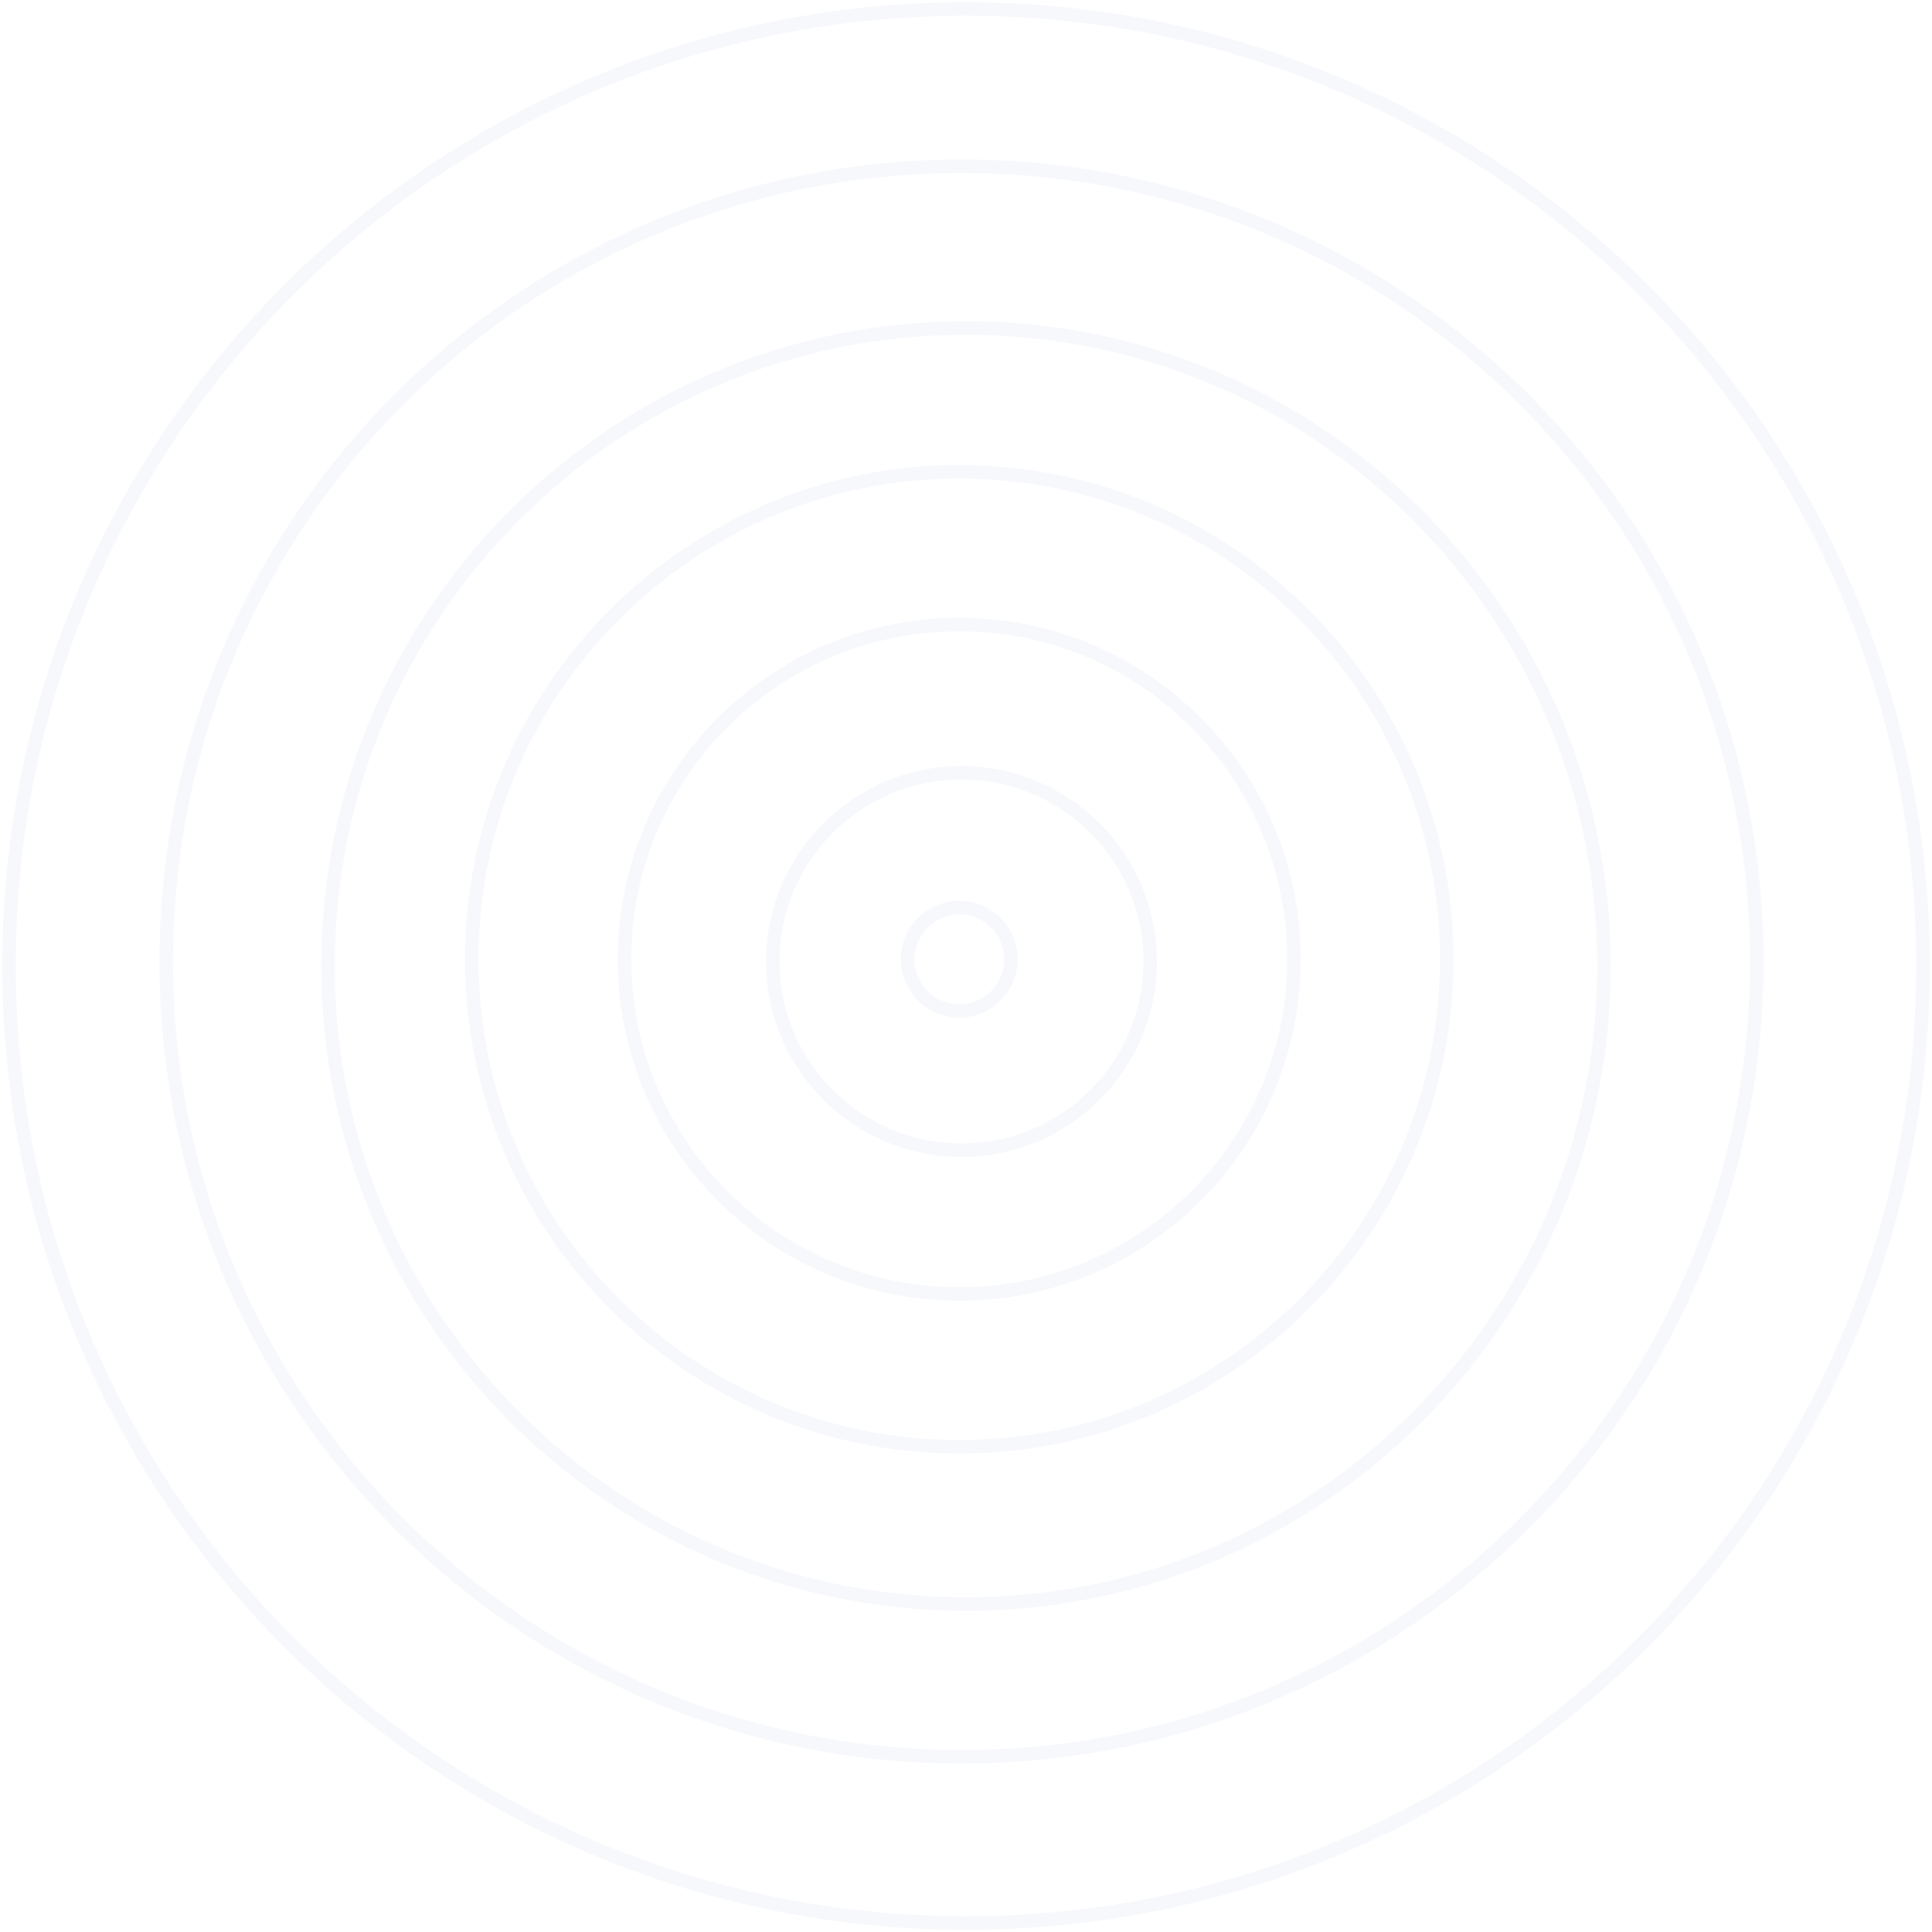 <?xml version="1.0" encoding="UTF-8"?>
<svg width="430px" height="430px" viewBox="0 0 430 430" version="1.1" xmlns="http://www.w3.org/2000/svg" xmlns:xlink="http://www.w3.org/1999/xlink">
    <!-- Generator: Sketch 56 (81588) - https://sketch.com -->
    <title>Group</title>
    <desc>Created with Sketch.</desc>
    <g id="Landing-Pages" stroke="none" stroke-width="1" fill="none" fill-rule="evenodd" opacity="0.052">
        <g id="01_vApp-v1---3" transform="translate(-1062, -262)" stroke="#4874B9" stroke-width="3">
            <g id="HERO">
                <g id="BG">
                    <g id="Group" transform="translate(1064, 264)">
                        <path d="M426,213 C426,330.638 330.626,426 213.001,426 C95.372,426 0,330.638 0,213 C0,95.362 95.372,0 213.001,0 C330.626,0 426,95.362 426,213 Z" id="Stroke-1"></path>
                        <path d="M389,212.001 C389,309.755 309.748,389 212,389 C114.248,389 35,309.755 35,212.001 C35,114.247 114.248,35 212,35 C309.748,35 389,114.247 389,212.001 Z" id="Stroke-3"></path>
                        <path d="M355,212.998 C355,291.42 291.423,355 213,355 C134.58,355 71,291.42 71,212.998 C71,134.578 134.58,71 213,71 C291.423,71 355,134.578 355,212.998 Z" id="Stroke-5"></path>
                        <path d="M320,211.5 C320,271.419 271.419,320 211.5,320 C151.581,320 103,271.419 103,211.5 C103,151.581 151.581,103 211.5,103 C271.419,103 320,151.581 320,211.5 Z" id="Stroke-7"></path>
                        <path d="M286,211.5 C286,252.644 252.643,286 211.5,286 C170.355,286 137,252.644 137,211.5 C137,170.356 170.355,137 211.5,137 C252.643,137 286,170.356 286,211.5 Z" id="Stroke-9"></path>
                        <path d="M254,212 C254,235.201 235.195,254 211.999,254 C188.802,254 170,235.201 170,212 C170,188.807 188.802,170 211.999,170 C235.195,170 254,188.807 254,212 Z" id="Stroke-11"></path>
                        <path d="M223,211.5 C223,217.85 217.852,223 211.501,223 C205.15,223 200,217.85 200,211.5 C200,205.152 205.15,200 211.501,200 C217.852,200 223,205.152 223,211.5 Z" id="Stroke-13"></path>
                    </g>
                </g>
            </g>
        </g>
    </g>
</svg>